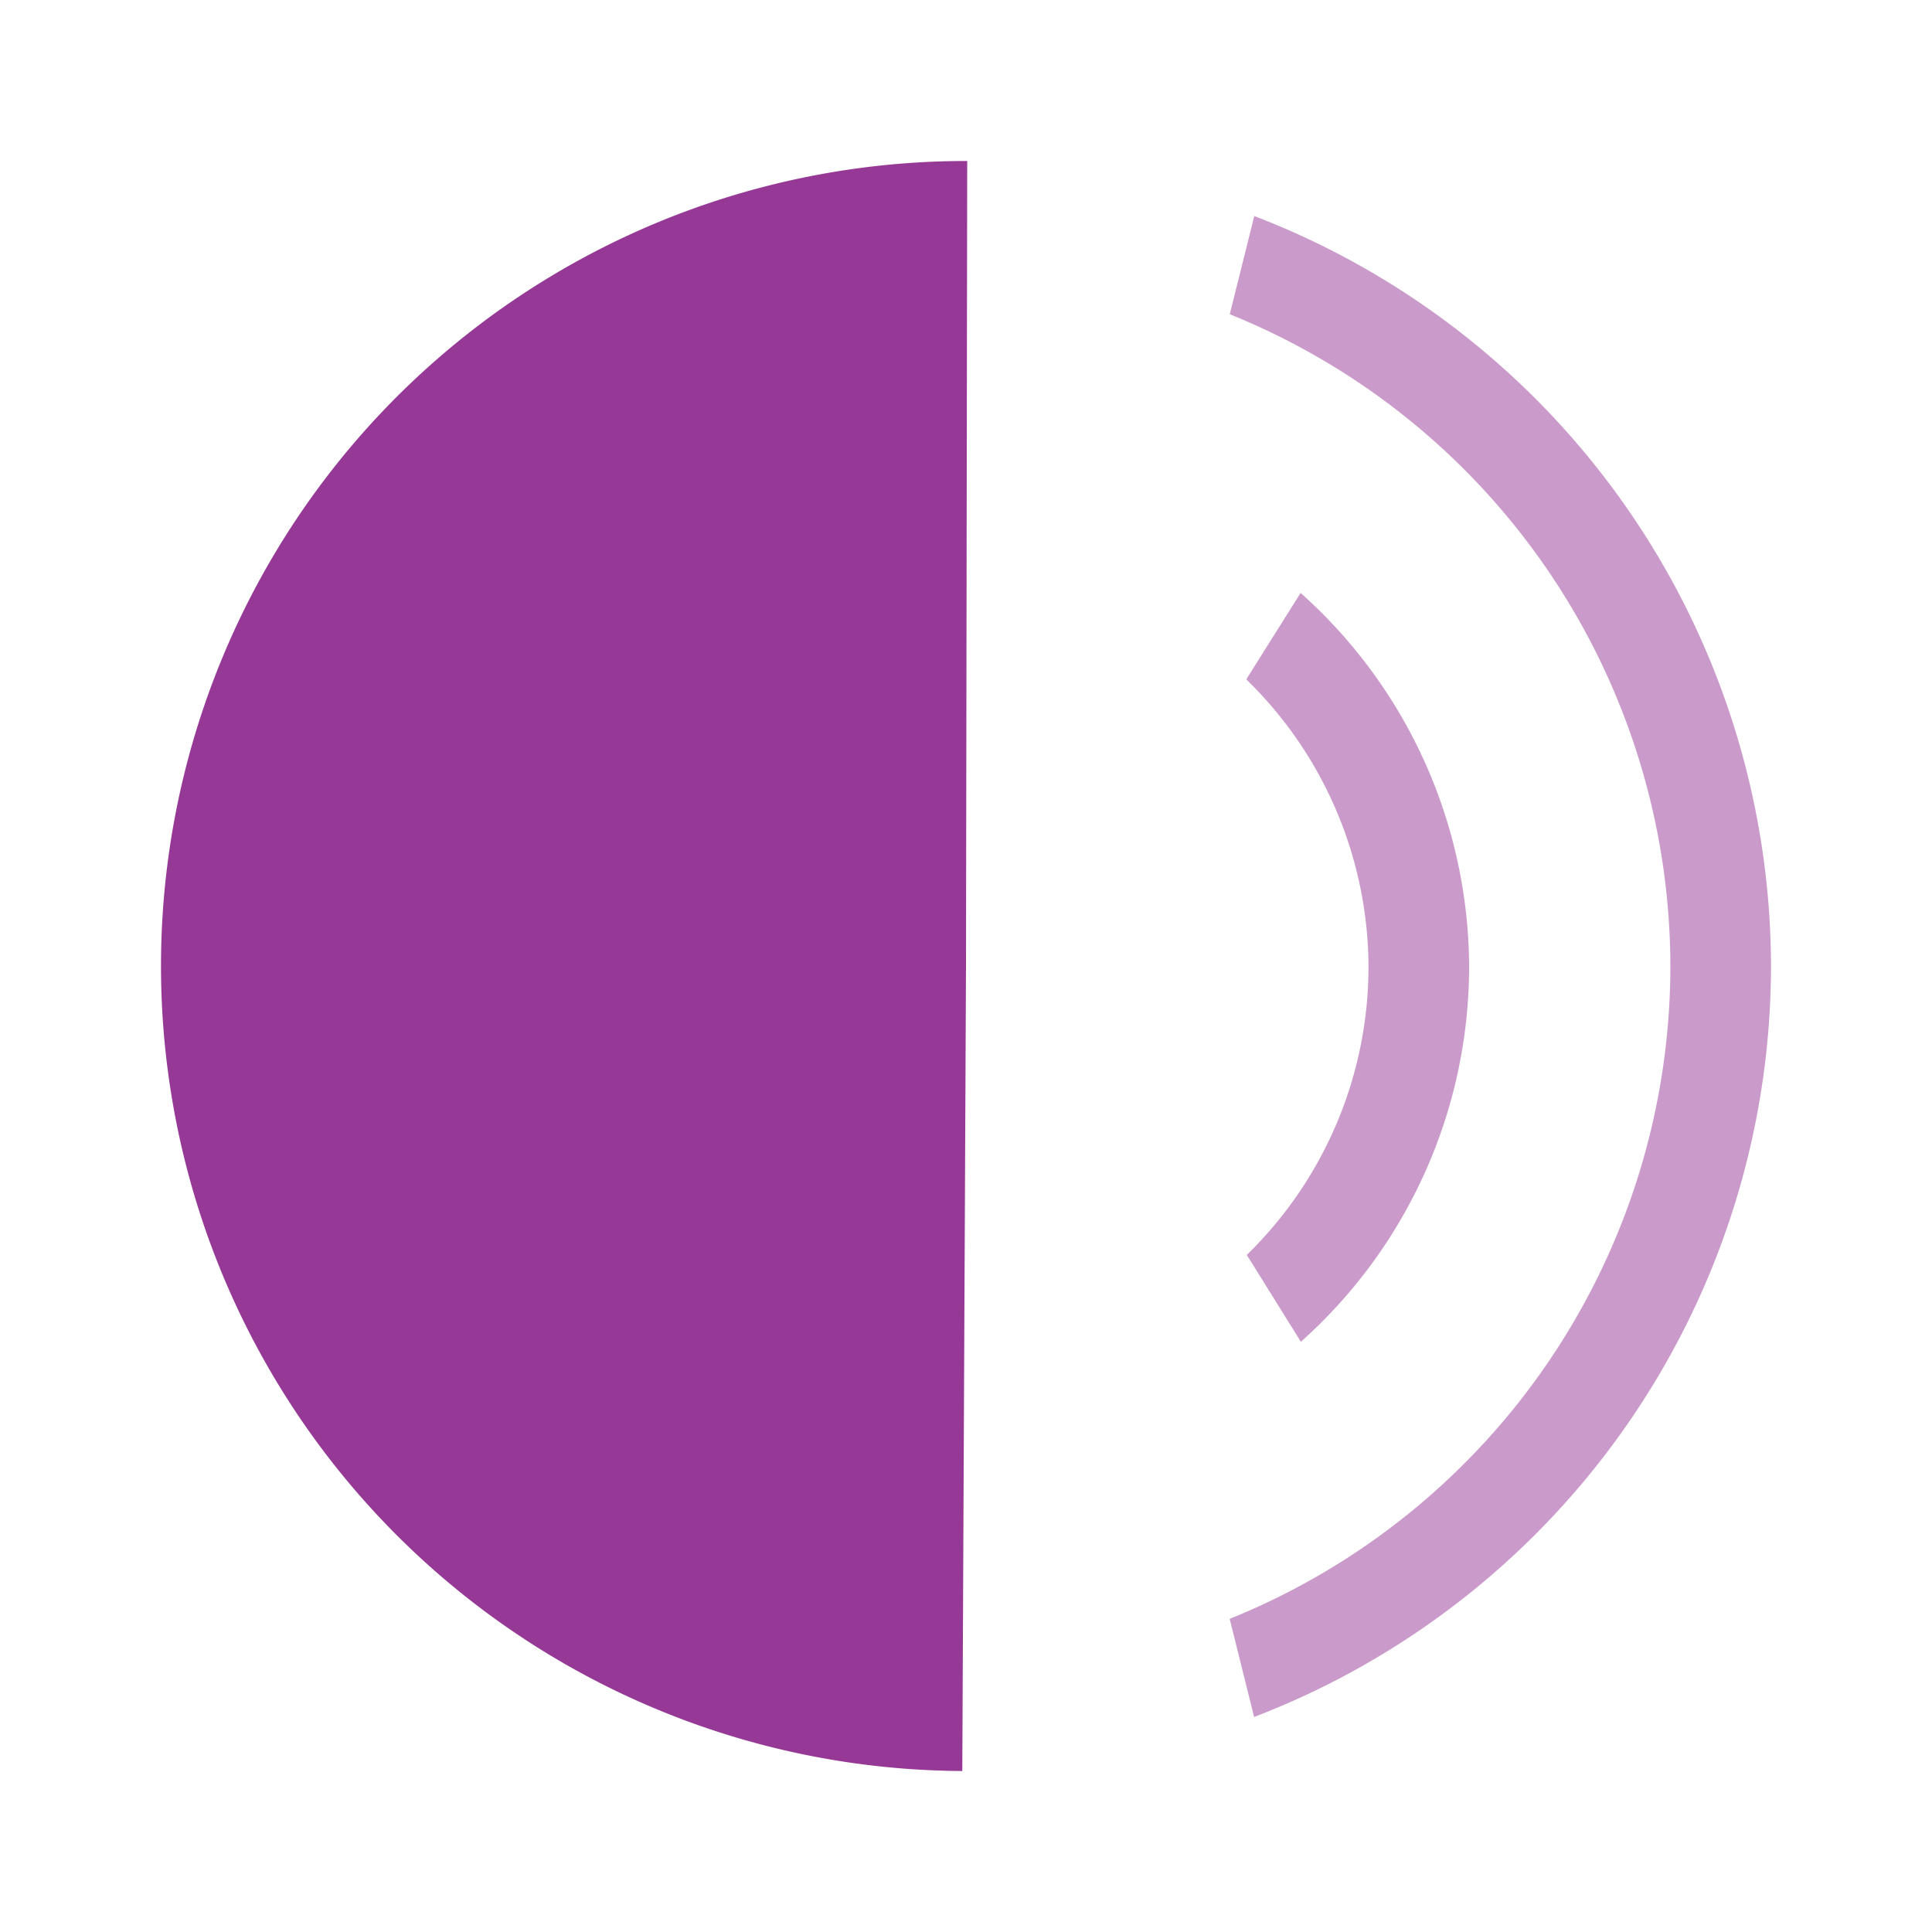 <?xml version="1.0" encoding="UTF-8" standalone="no"?>
<svg
   xmlns:dc="http://purl.org/dc/elements/1.1/"
   xmlns:cc="http://creativecommons.org/ns#"
   xmlns:rdf="http://www.w3.org/1999/02/22-rdf-syntax-ns#"
   xmlns:svg="http://www.w3.org/2000/svg"
   xmlns="http://www.w3.org/2000/svg"
   xmlns:sodipodi="http://sodipodi.sourceforge.net/DTD/sodipodi-0.dtd"
   xmlns:inkscape="http://www.inkscape.org/namespaces/inkscape"
   width="48"
   height="48"
   version="1"
   id="svg8"
   sodipodi:docname="audio-speaker-left-side.svg"
   inkscape:version="0.92.5 (2060ec1f9f, 2020-04-08)">
  <defs
     id="defs8">
  <style
     id="current-color-scheme"
     type="text/css">
      .ColorScheme-Highlight {
        color:#963996;
      }
  </style>
  </defs>
  <path
     class="ColorScheme-Highlight"
     style="fill:currentColor"
     inkscape:connector-curvature="0"
     id="path2"
     d="M 24.03,4 A 20,20 0 0 0 4,23.938 20,20 0 0 0 23.908,44 L 24,24 Z" />
  <path
     class="ColorScheme-Highlight"
     style="fill:currentColor;opacity:0.5"
     inkscape:connector-curvature="0"
     id="path4"
     d="m 31.162,5.367 -0.609,2.44 A 17.5,17.5 0 0 1 41.5,24.025 17.5,17.5 0 0 1 30.551,40.22 l 0.607,2.438 A 20,20 0 0 0 44,24.025 20,20 0 0 0 31.162,5.367 Z m 1.151,9.364 -1.35,2.148 A 10,10 0 0 1 34,24.025 10,10 0 0 1 30.976,31.178 l 1.344,2.158 a 12.5,12.5 0 0 0 4.18,-9.31 12.5,12.5 0 0 0 -4.187,-9.295 z" />
</svg>
